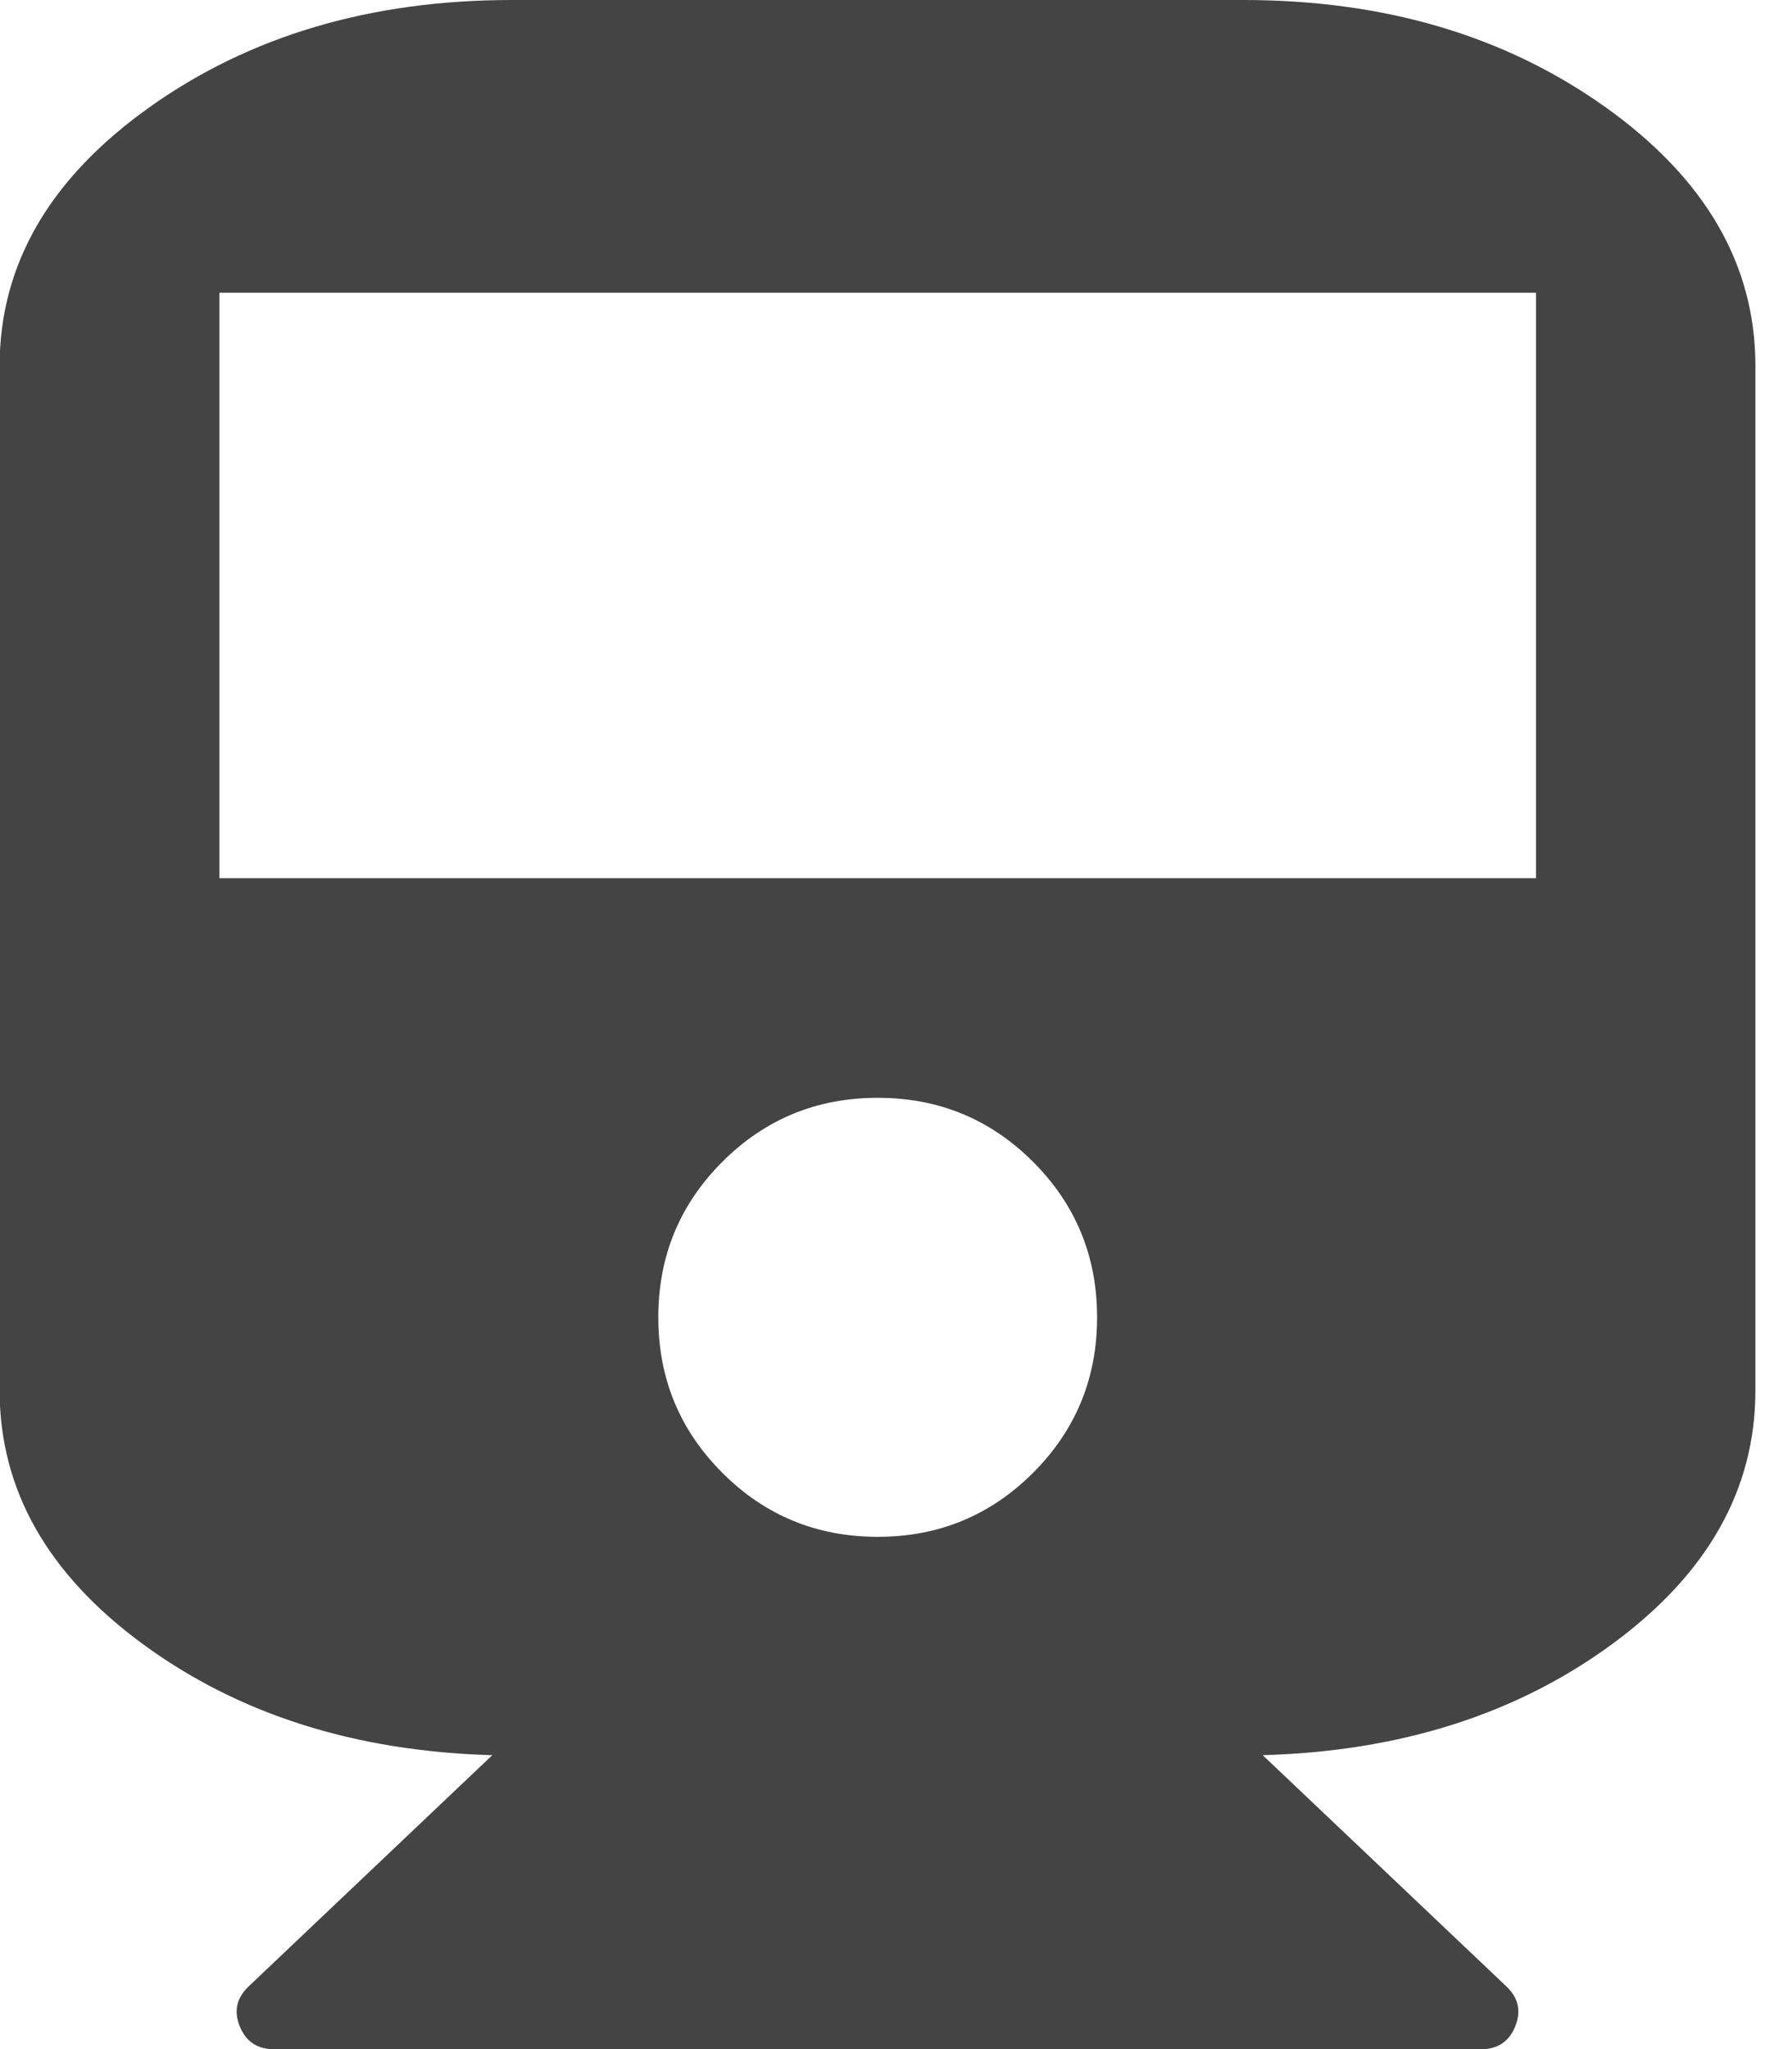 <?xml version="1.0" encoding="utf-8"?>
<!-- Generated by IcoMoon.io -->
<!DOCTYPE svg PUBLIC "-//W3C//DTD SVG 1.1//EN" "http://www.w3.org/Graphics/SVG/1.1/DTD/svg11.dtd">
<svg version="1.1" xmlns="http://www.w3.org/2000/svg" xmlns:xlink="http://www.w3.org/1999/xlink" width="14" height="16" viewBox="0 0 14 16">
<path fill="#444444" d="M9.714 0q1.652 0 2.826 0.835t1.174 2.022v8q0 1.161-1.121 1.982t-2.728 0.866l1.902 1.804q0.143 0.134 0.071 0.313t-0.268 0.179h-9.429q-0.196 0-0.268-0.179t0.071-0.313l1.902-1.804q-1.607-0.045-2.728-0.866t-1.121-1.982v-8q0-1.188 1.174-2.022t2.826-0.835h5.714zM6.857 12q0.714 0 1.214-0.5t0.5-1.214-0.5-1.214-1.214-0.5-1.214 0.5-0.5 1.214 0.5 1.214 1.214 0.5zM12 6.857v-4.571h-10.286v4.571h10.286z"></path>
</svg>

